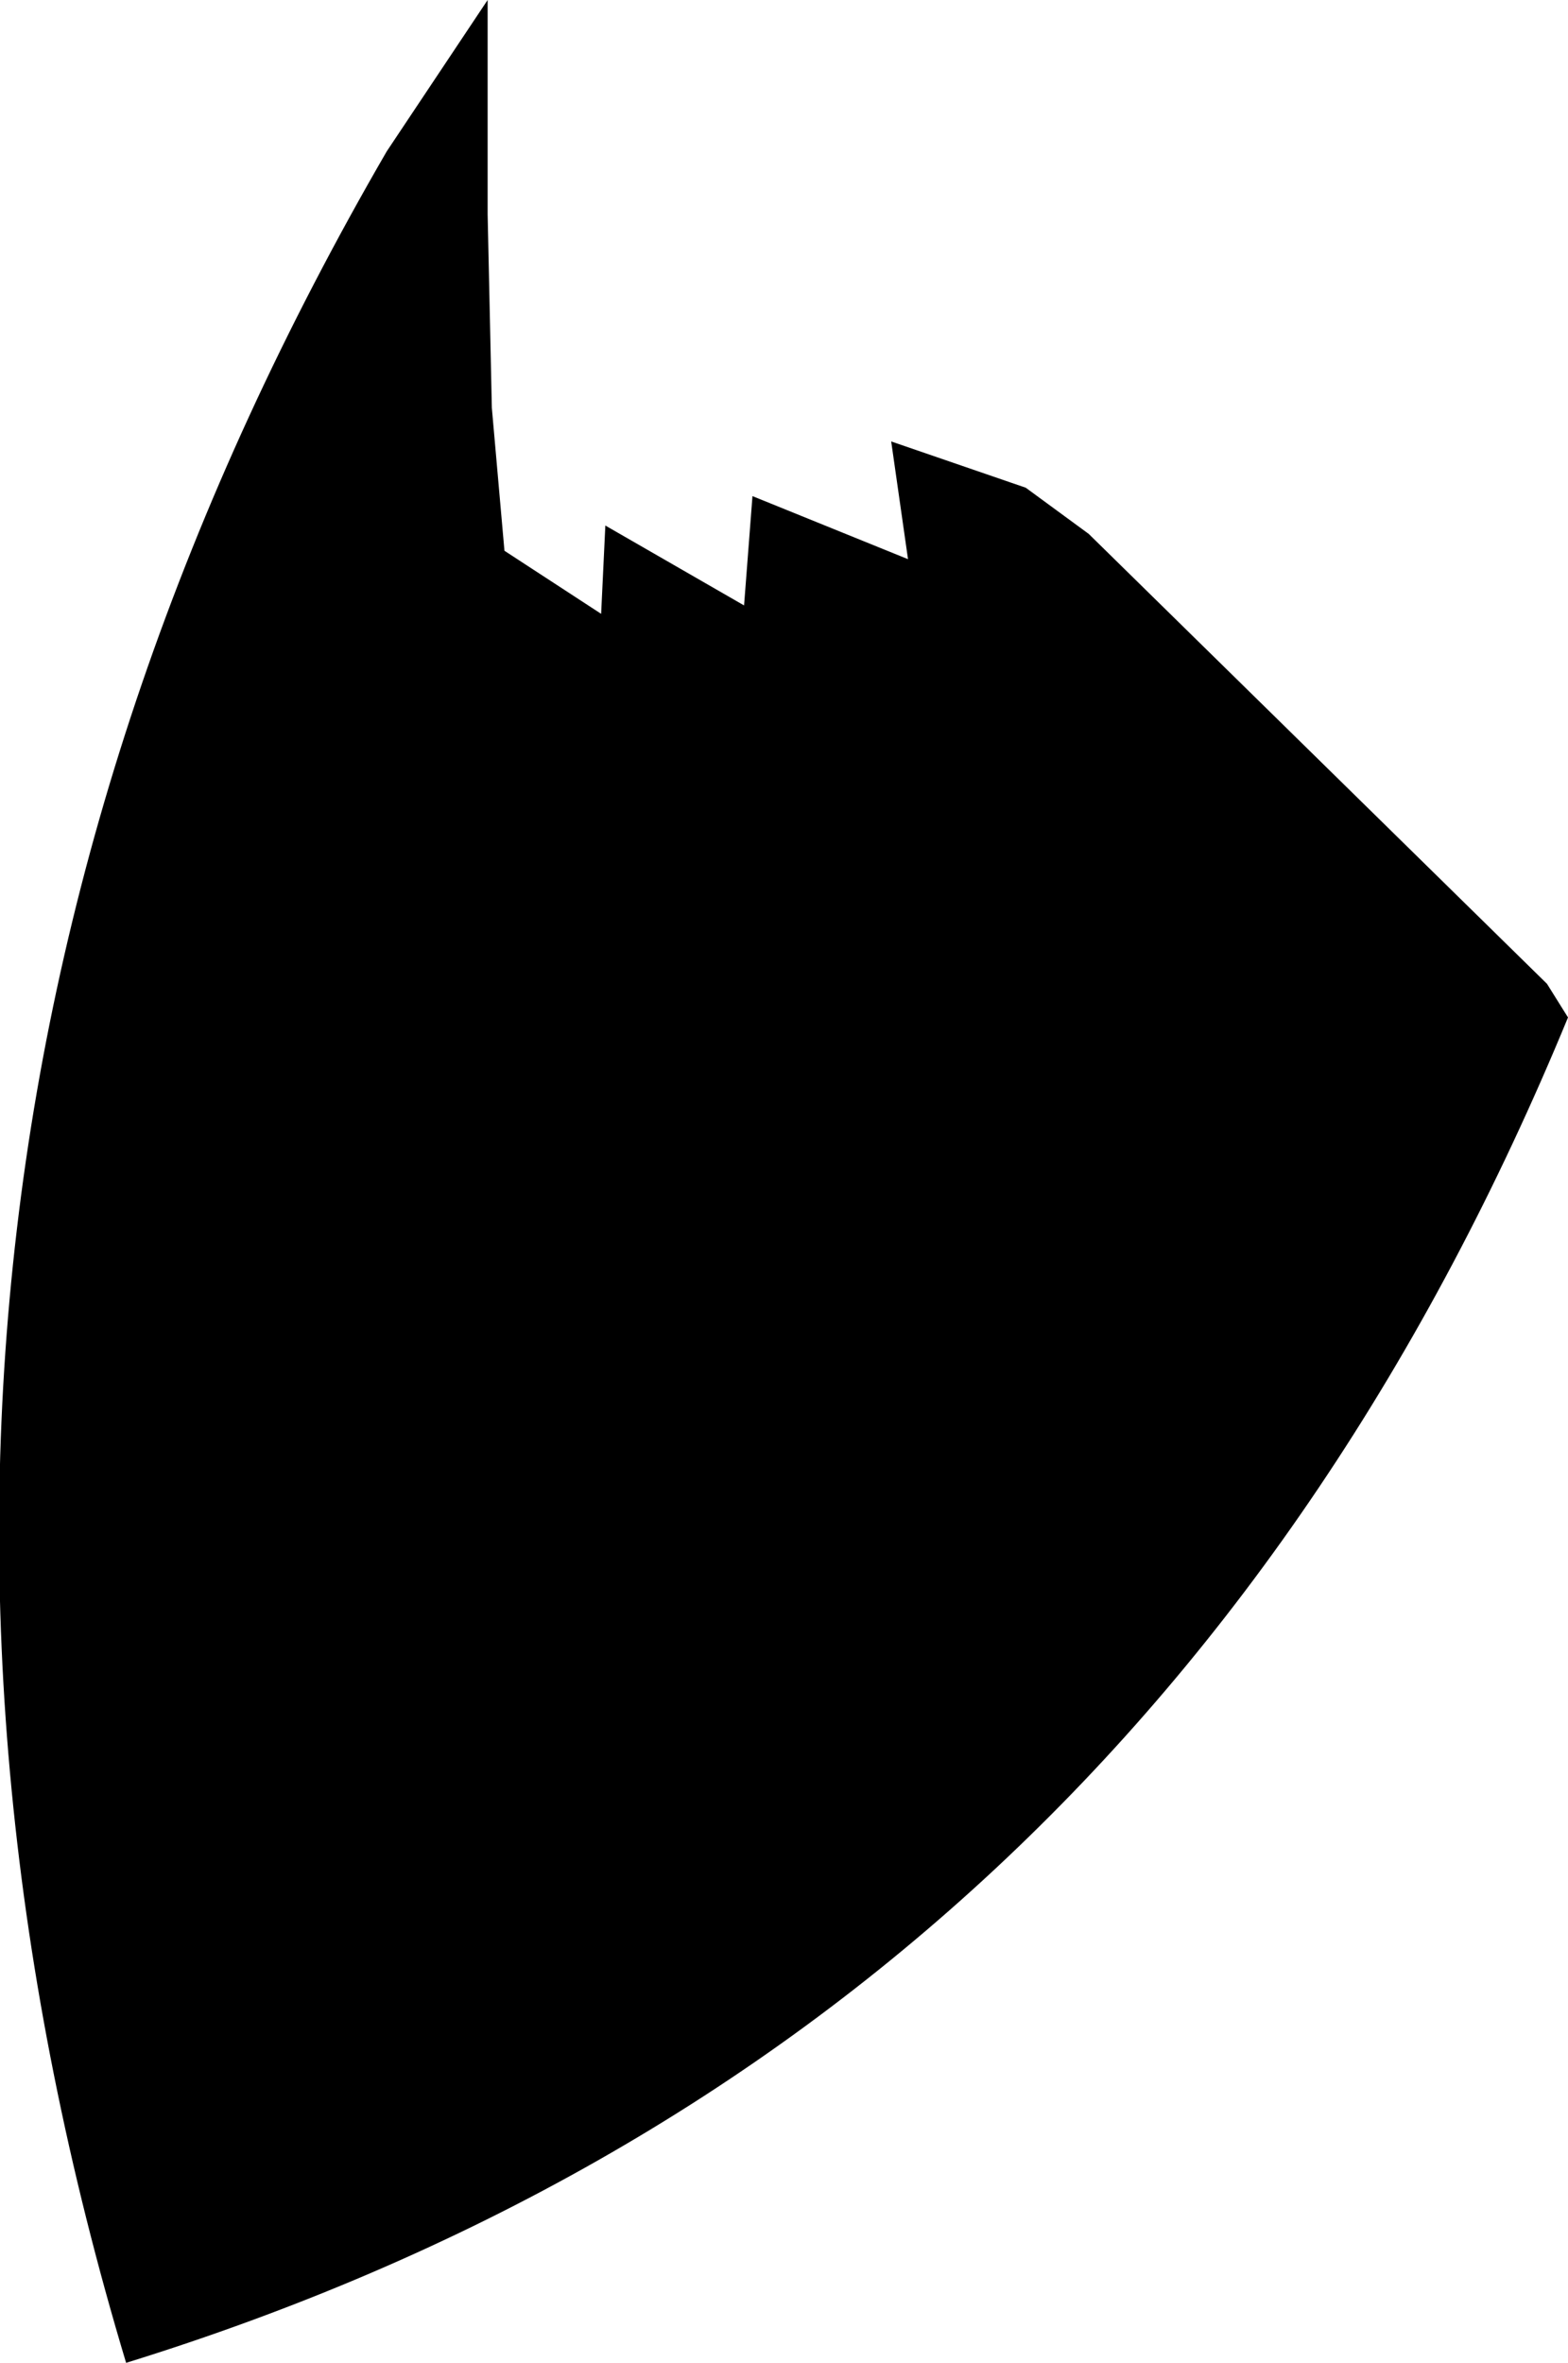 <?xml version="1.0" encoding="UTF-8" standalone="no"?>
<svg xmlns:xlink="http://www.w3.org/1999/xlink" height="28.1px" width="18.65px" xmlns="http://www.w3.org/2000/svg">
  <g transform="matrix(1.0, 0.0, 0.0, 1.0, -374.45, -92.6)">
    <path d="M380.25 92.6 L380.25 95.15 380.3 97.45 380.45 99.15 381.6 99.9 381.65 98.85 383.3 99.8 383.4 98.5 385.25 99.25 385.05 97.85 386.65 98.4 387.4 98.95 392.85 104.3 393.1 104.7 Q388.05 116.95 375.95 120.7 371.8 106.9 379.05 94.4 L380.25 92.6" fill="#000000" fill-rule="evenodd" stroke="none"/>
  </g>
</svg>
